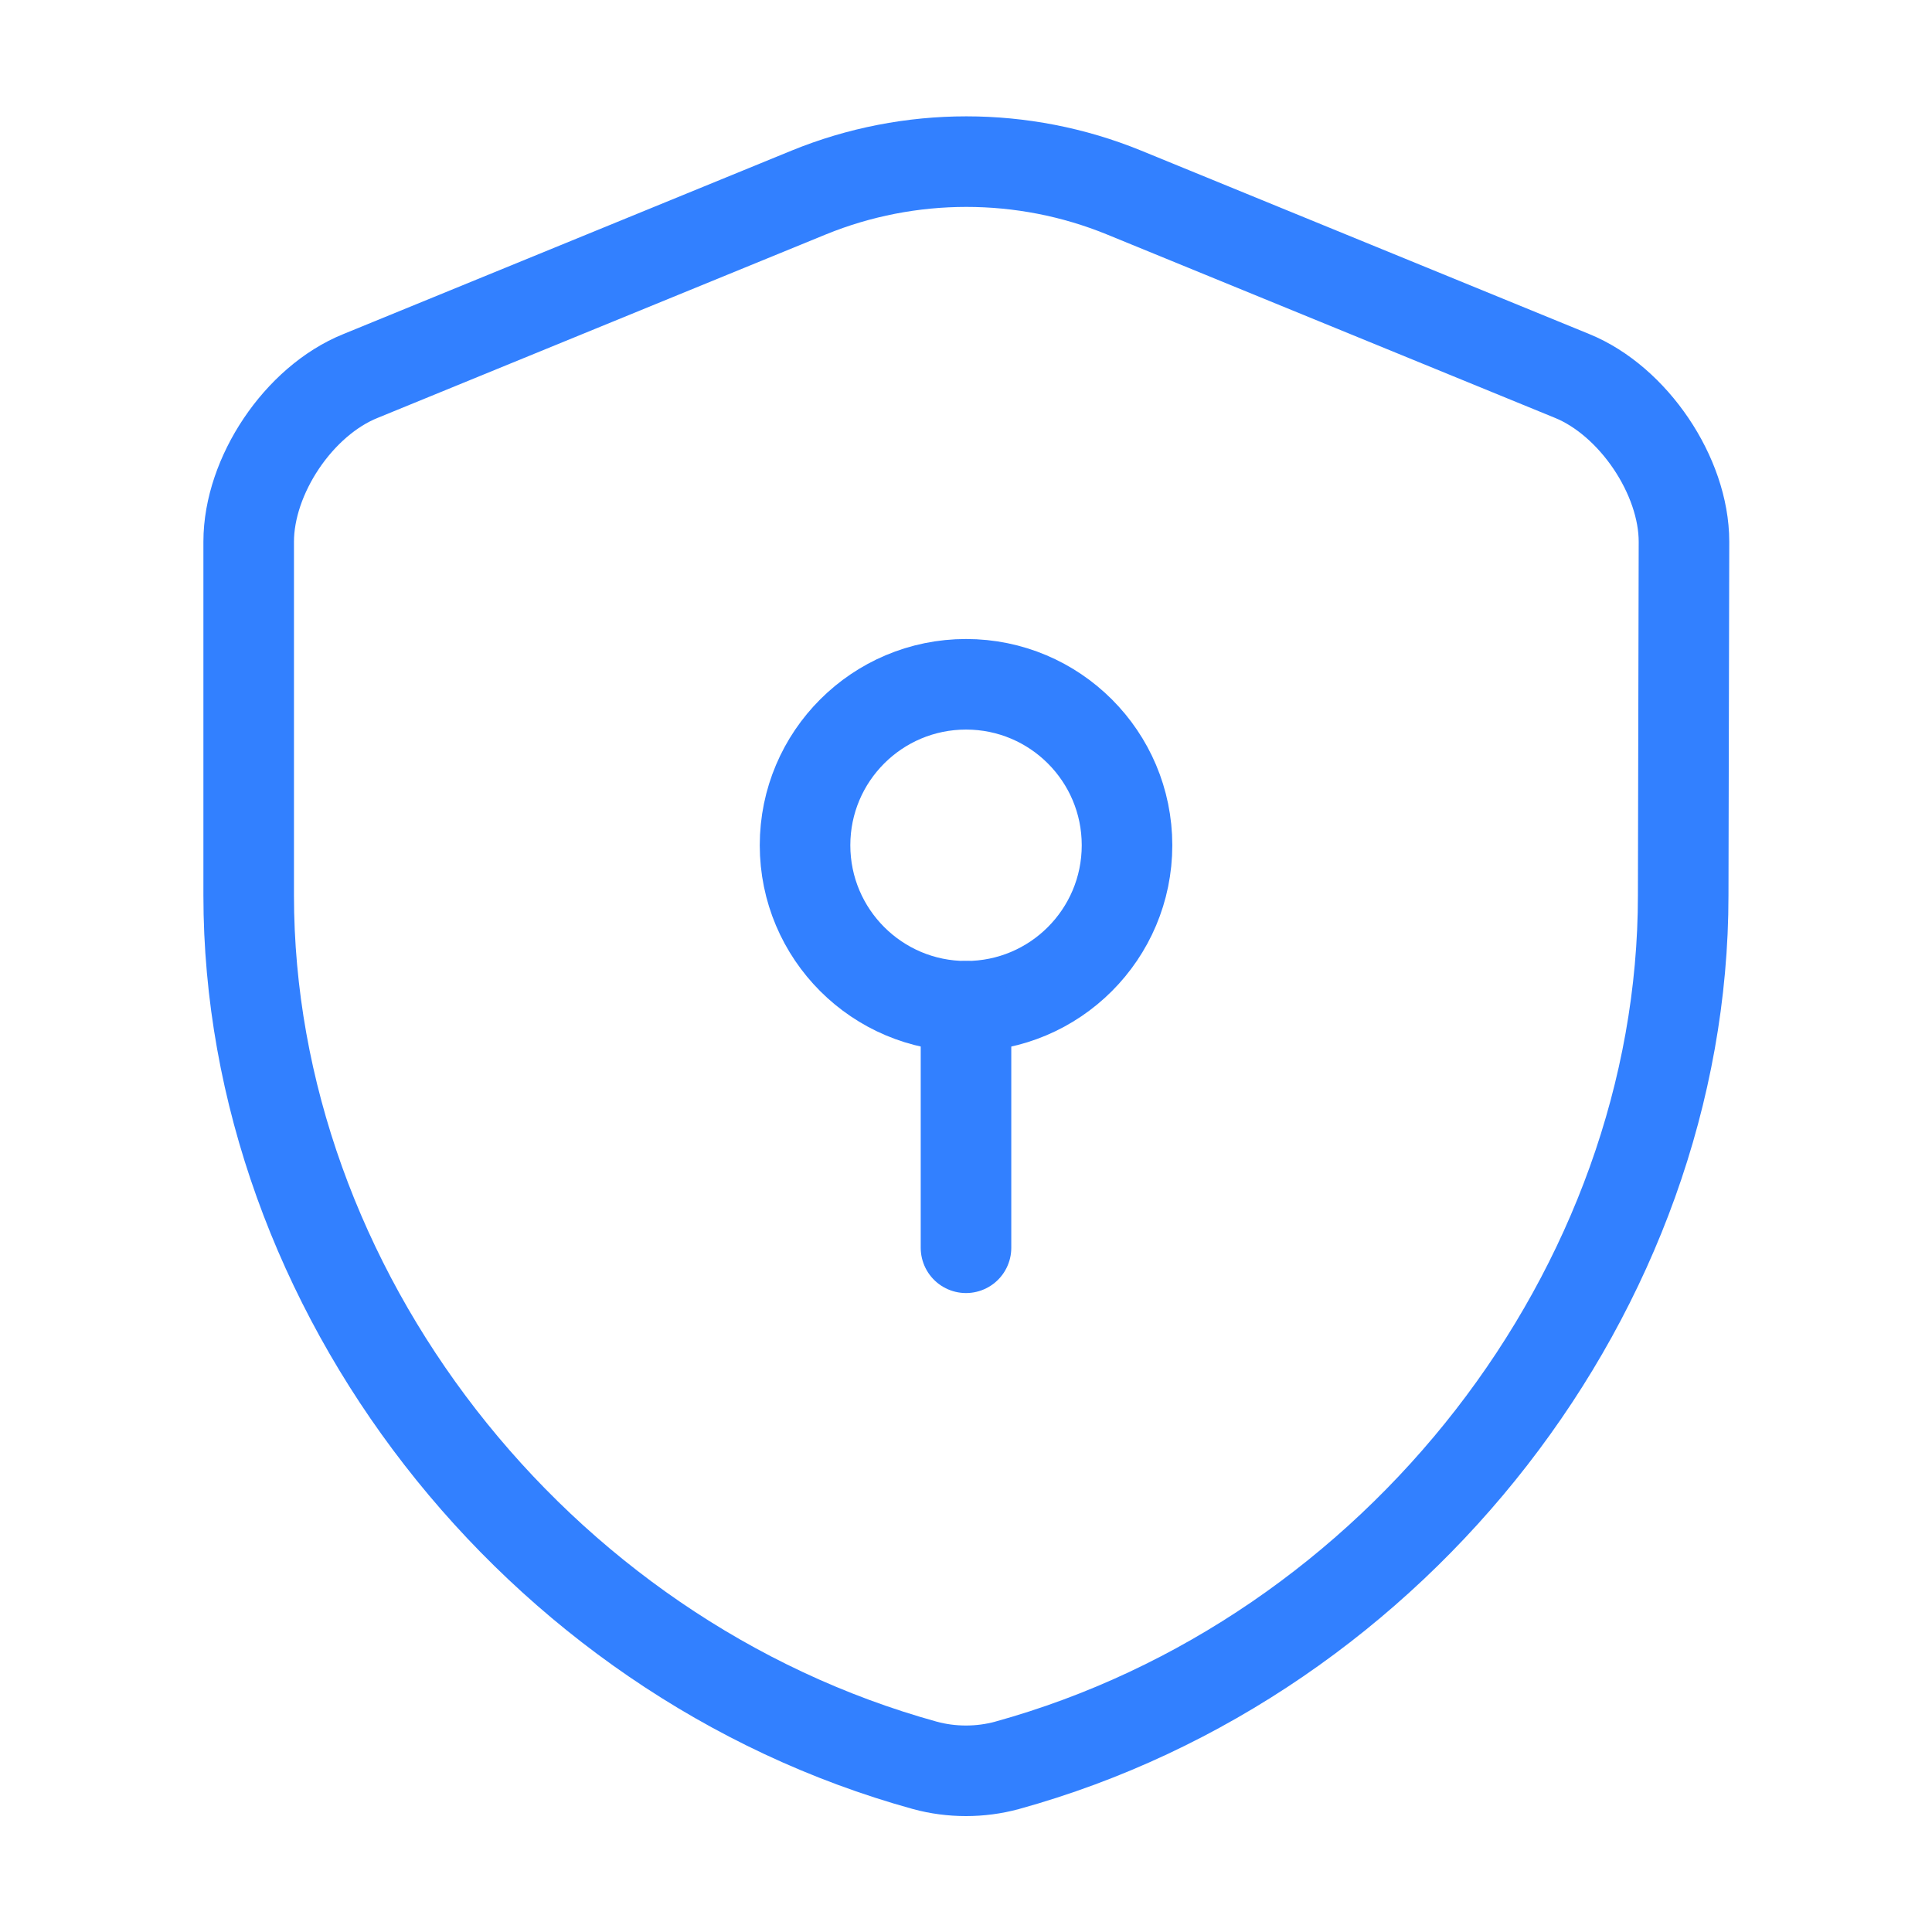 <svg width="32" height="32" viewBox="0 0 32 32" fill="none" xmlns="http://www.w3.org/2000/svg">
<path d="M27.879 14.827C27.879 21.347 23.146 27.453 16.679 29.24C16.239 29.36 15.759 29.36 15.319 29.24C8.852 27.453 4.119 21.347 4.119 14.827V8.973C4.119 7.88 4.946 6.64 5.972 6.227L13.399 3.187C15.066 2.507 16.946 2.507 18.613 3.187L26.039 6.227C27.052 6.64 27.892 7.88 27.892 8.973L27.879 14.827Z" stroke="#3280FF" stroke-width="1.5" stroke-linecap="round" stroke-linejoin="round"/>
<path d="M16.001 16.667C17.473 16.667 18.667 15.473 18.667 14C18.667 12.527 17.473 11.334 16.001 11.334C14.528 11.334 13.334 12.527 13.334 14C13.334 15.473 14.528 16.667 16.001 16.667Z" stroke="#3280FF" stroke-width="1.5" stroke-miterlimit="10" stroke-linecap="round" stroke-linejoin="round"/>
<path d="M16 16.667V20.667" stroke="#3280FF" stroke-width="1.5" stroke-miterlimit="10" stroke-linecap="round" stroke-linejoin="round"/>
</svg>
